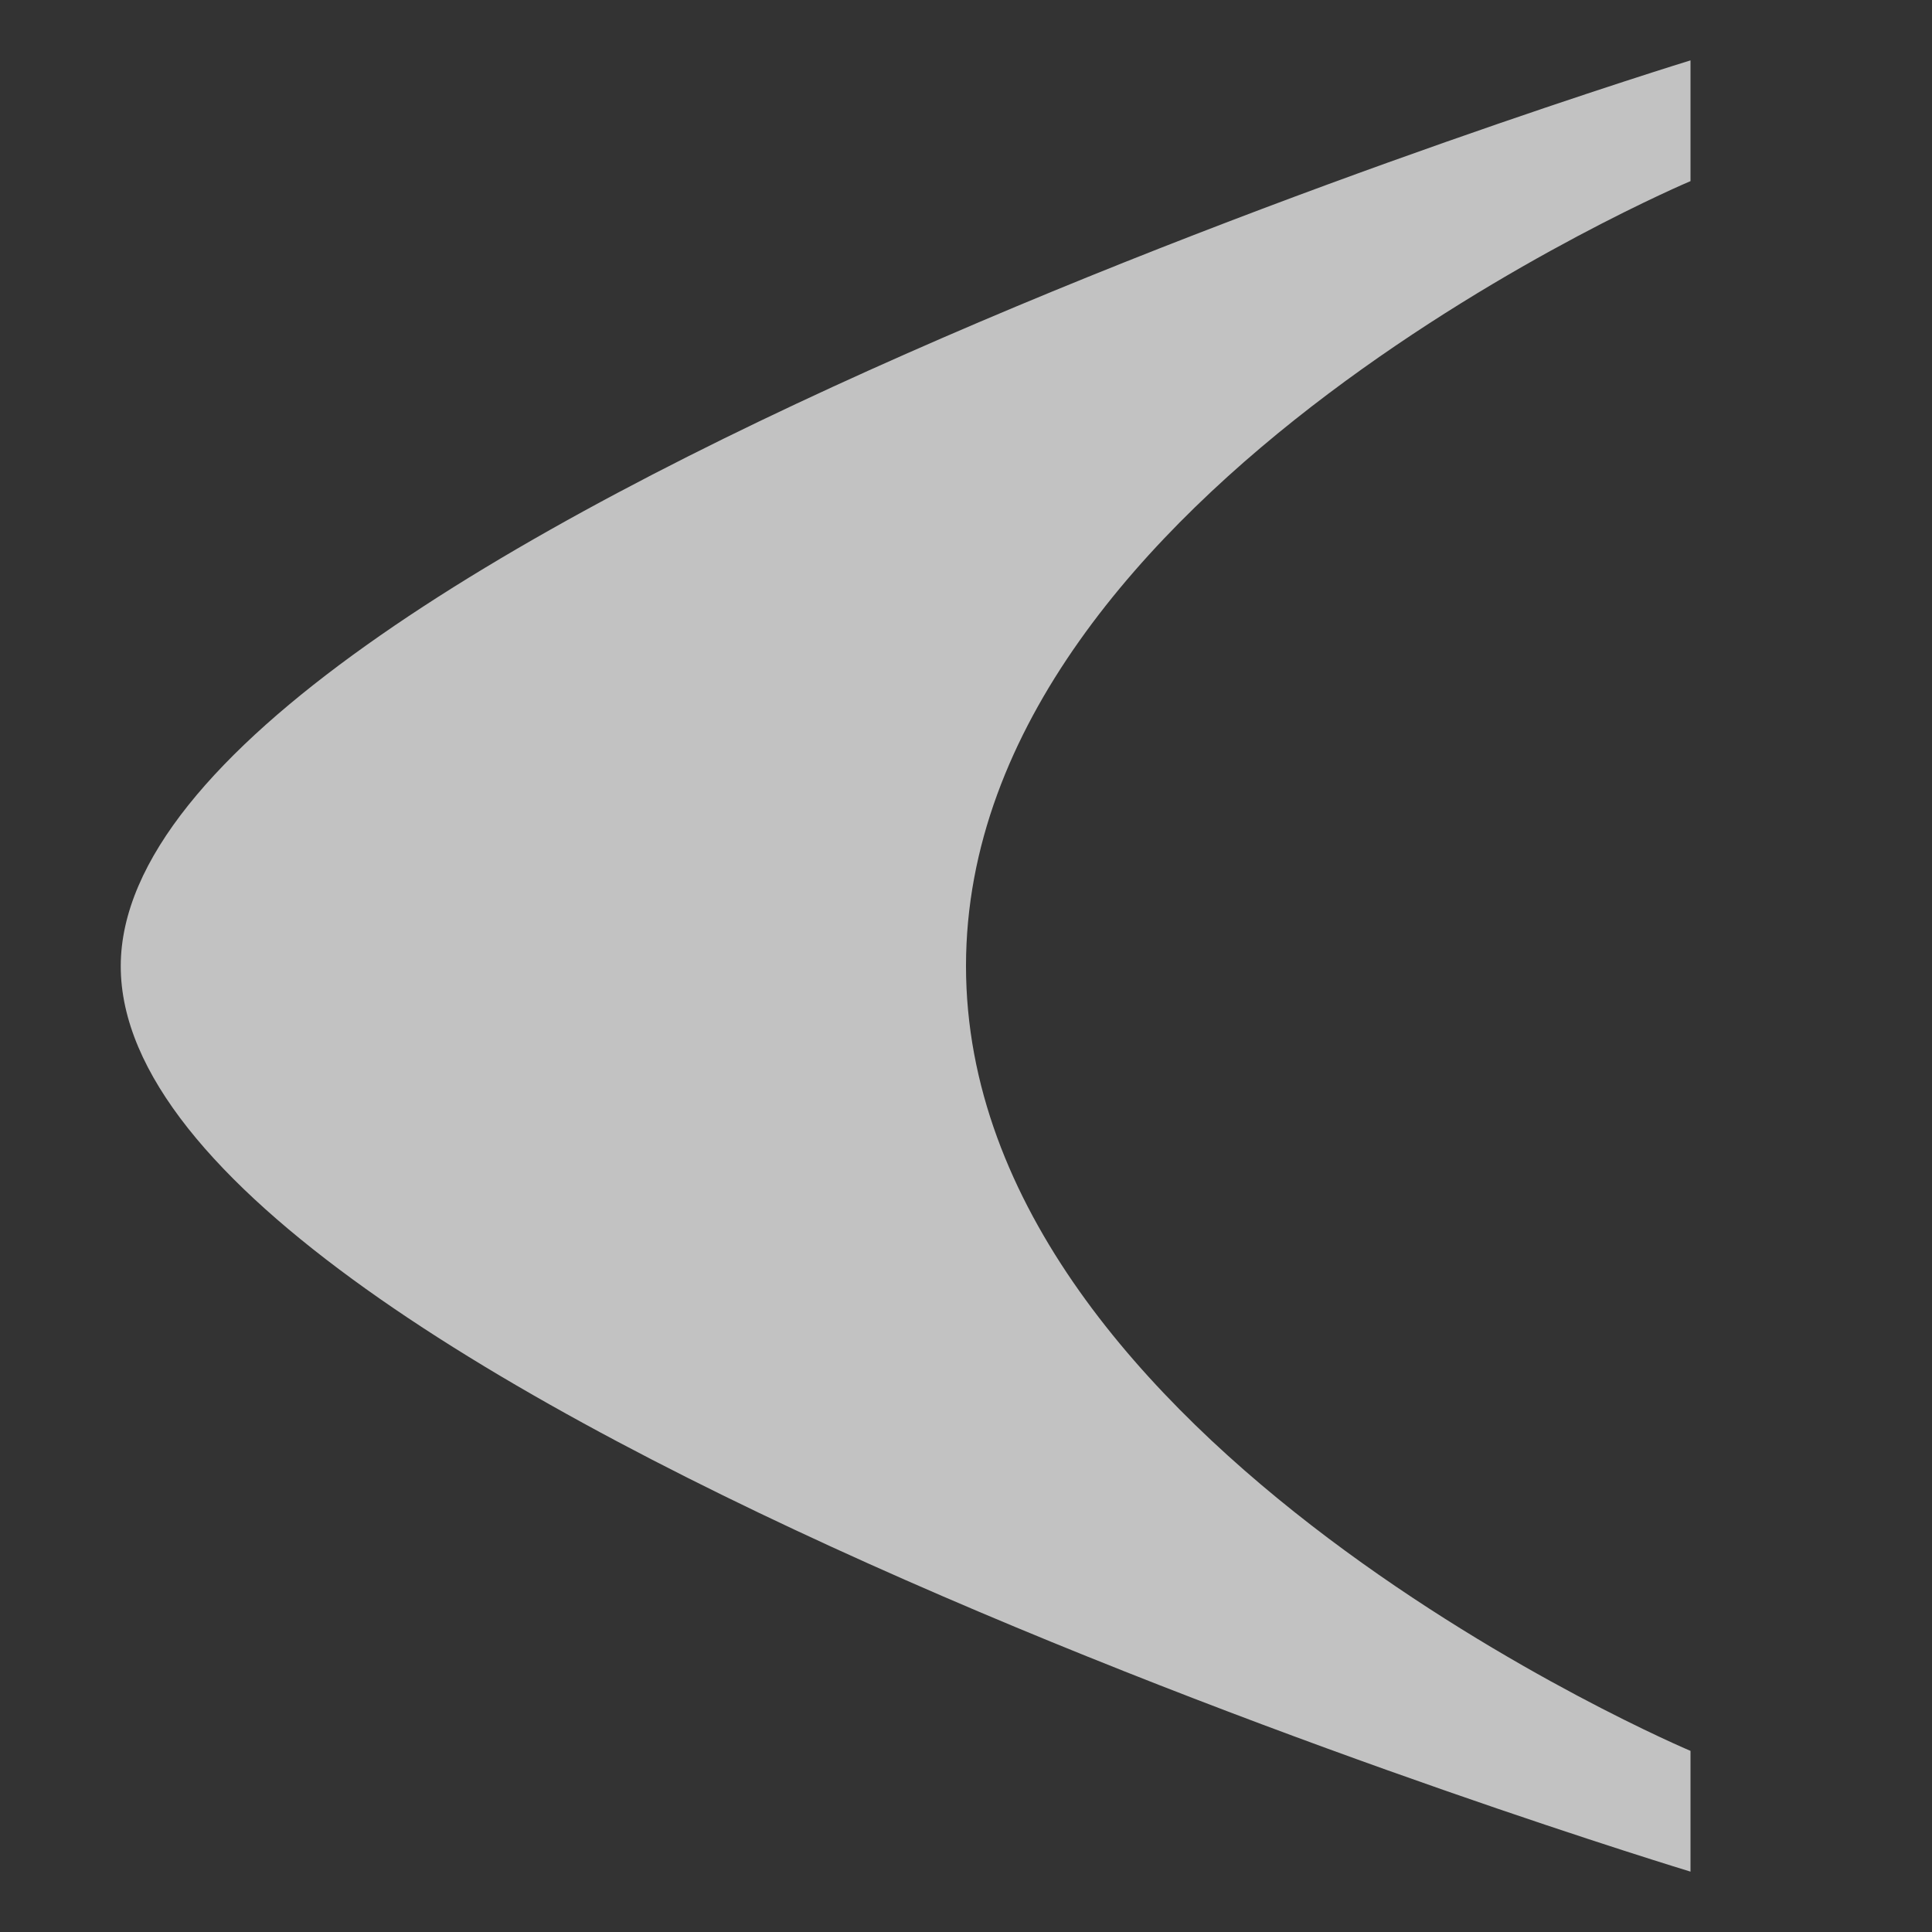 <?xml version="1.0" encoding="UTF-8" standalone="no"?>
<!DOCTYPE svg PUBLIC "-//W3C//DTD SVG 1.1//EN" "http://www.w3.org/Graphics/SVG/1.1/DTD/svg11.dtd">
<svg width="100%" height="100%" viewBox="0 0 32 32" version="1.1" 
    xmlns="http://www.w3.org/2000/svg" 
    xmlns:xlink="http://www.w3.org/1999/xlink" 
    xml:space="preserve" 
    xmlns:serif="http://www.serif.com/" 
    style="fill:rgba(255, 255, 255, 0.7);fill-rule:evenodd;clip-rule:evenodd;stroke-linejoin:round;stroke-miterlimit:2;">
    <rect x="0" y="0" width="32" height="32" fill="#333333" stroke="none"/>
    <g id="arrowl">
        <path id="arrow-left" d="M28,3c0,0 -12,5.06 -12,13c0,7.94 12,13 12,13l0,2c0,0 -26.008,-7.88 -26,-15c0.008,-7.034 26,-15 26,-15"/>
        <rect x="0" y="0" width="32" height="32" style="fill:none;"/>
    </g>
</svg>